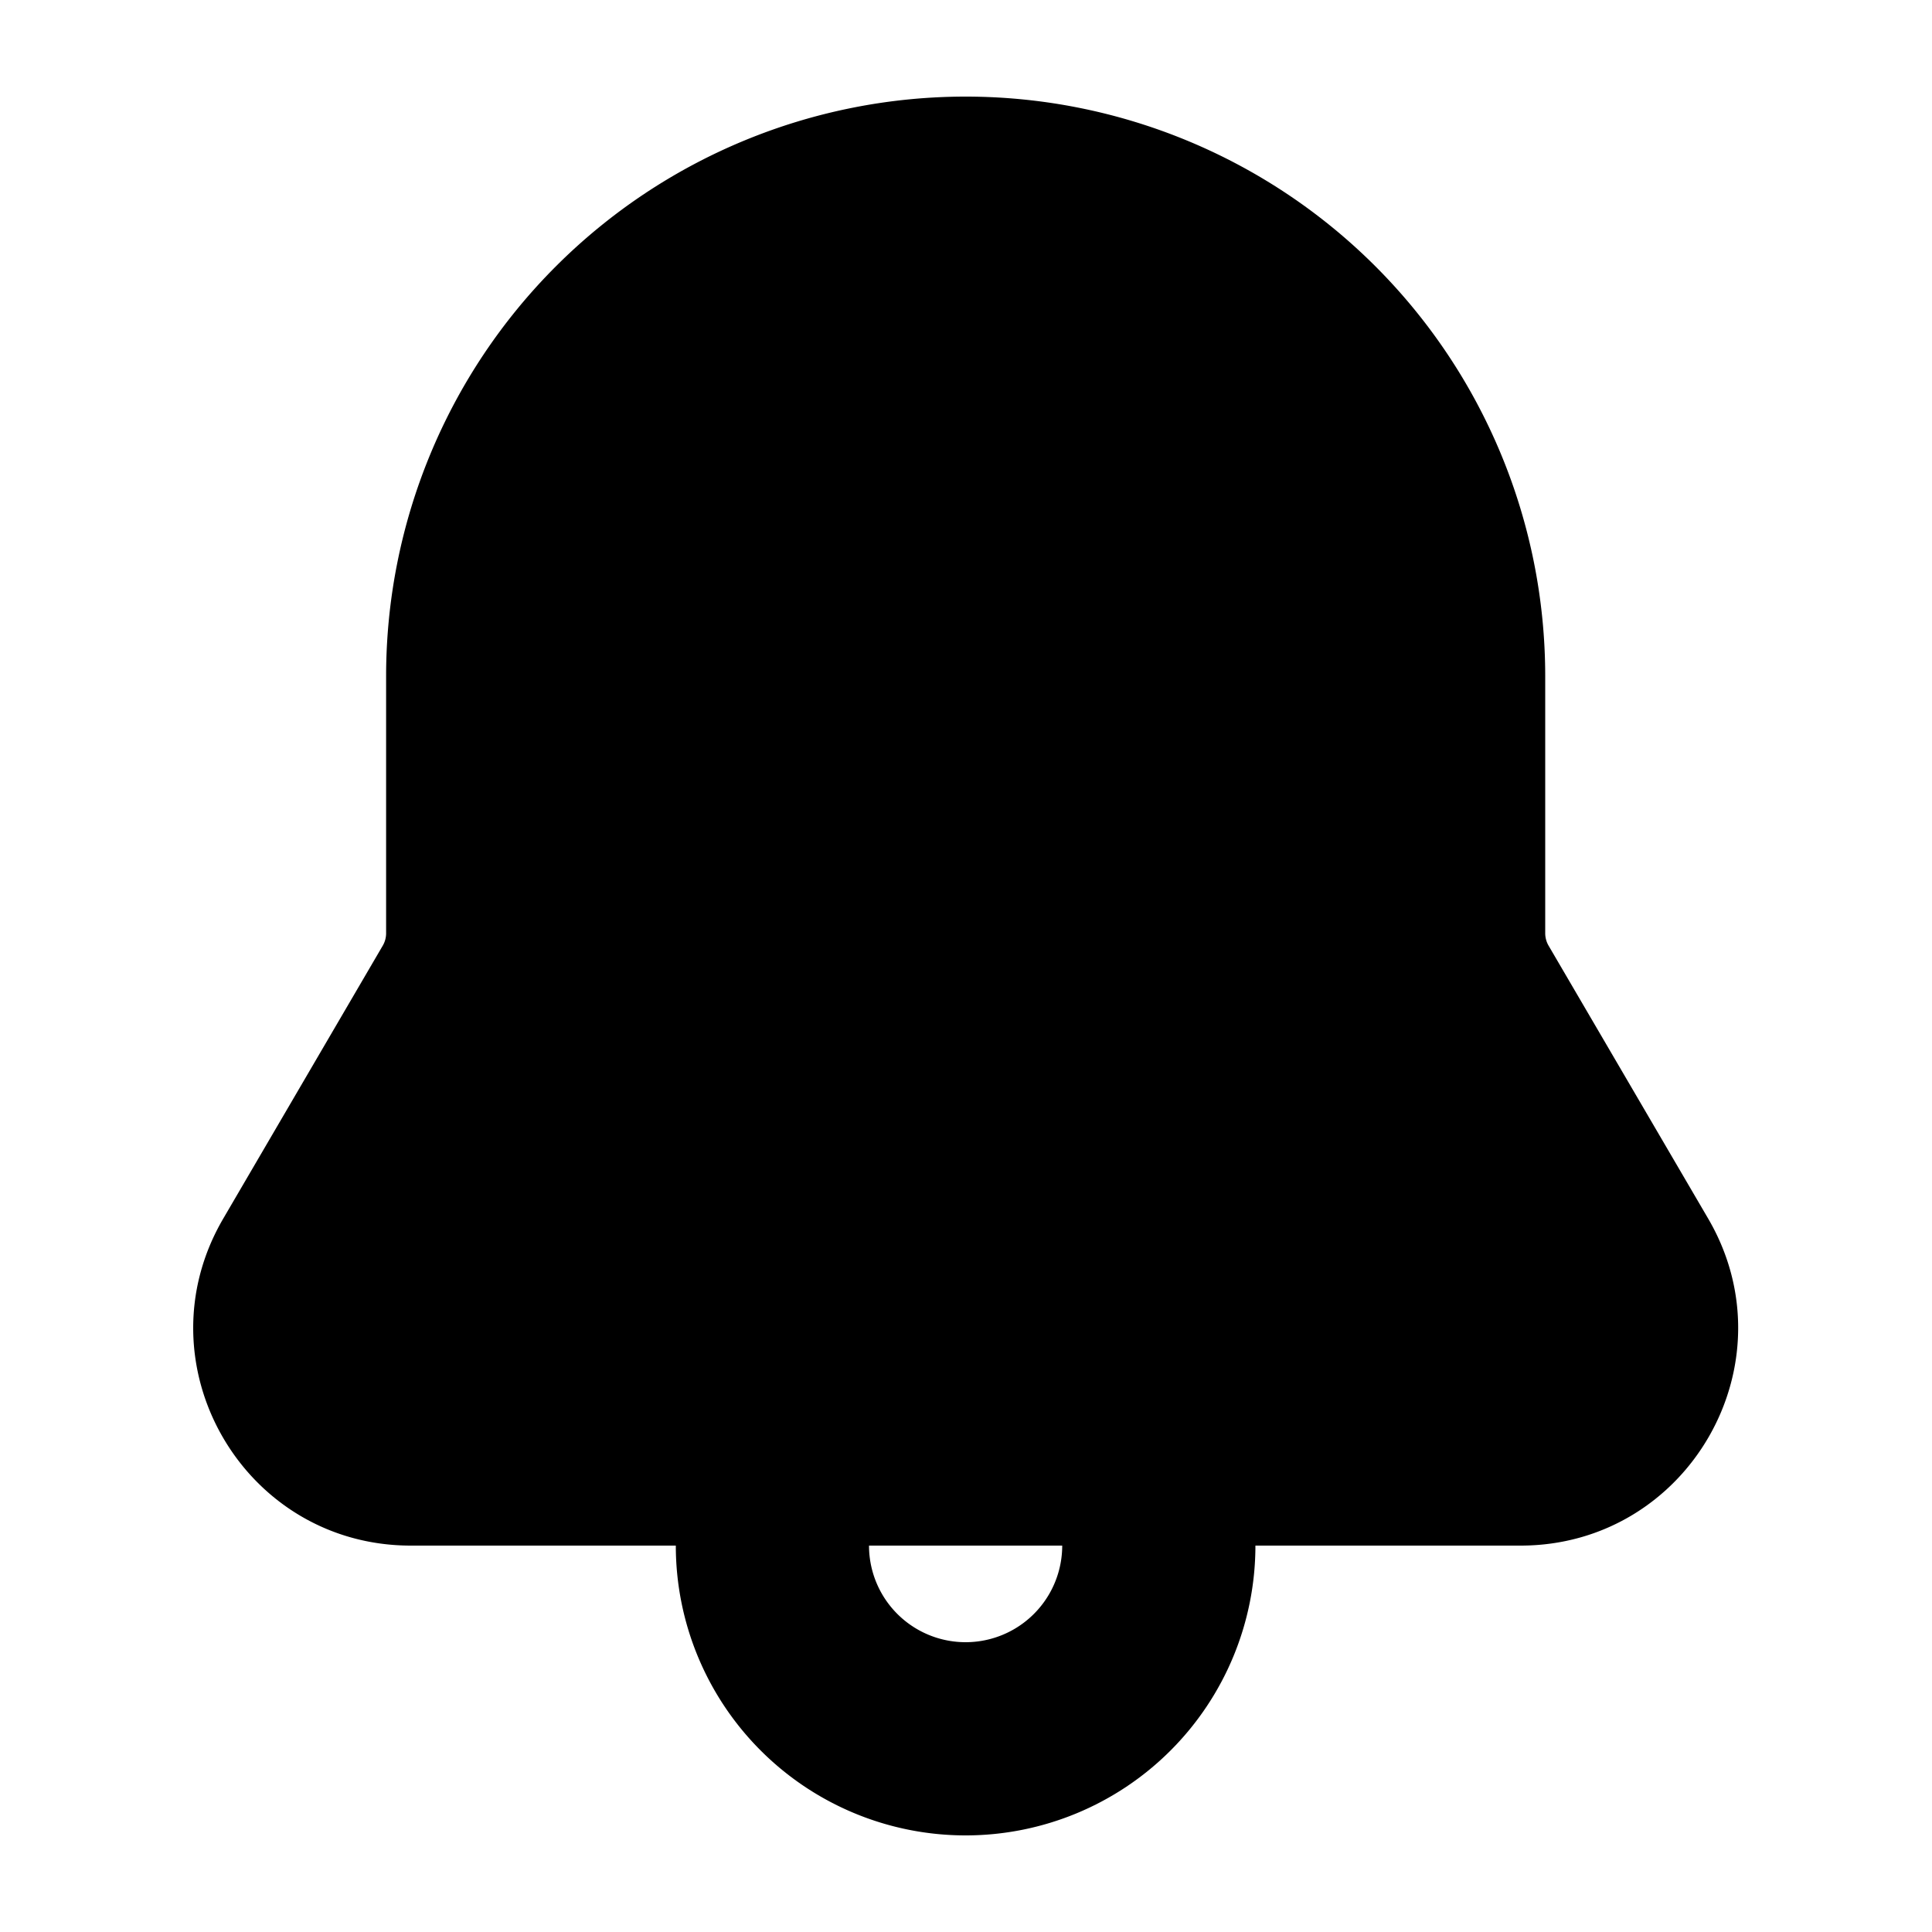 <svg viewBox="0 0 20 20" xmlns="http://www.w3.org/2000/svg">
  <path
    d="M9.996 1a6 6 0 0 1 6 6v2.661c0 .044.012.089.034.127l1.653 2.827c.876 1.5-.206 3.385-1.943 3.385h-2.744a3 3 0 0 1-6 0H4.253c-1.737 0-2.819-1.885-1.942-3.385l1.652-2.827a.253.253 0 0 0 .034-.127V7a6 6 0 0 1 6-6Zm-1 15a1 1 0 0 0 2 0h-2Z"
  />
</svg>
